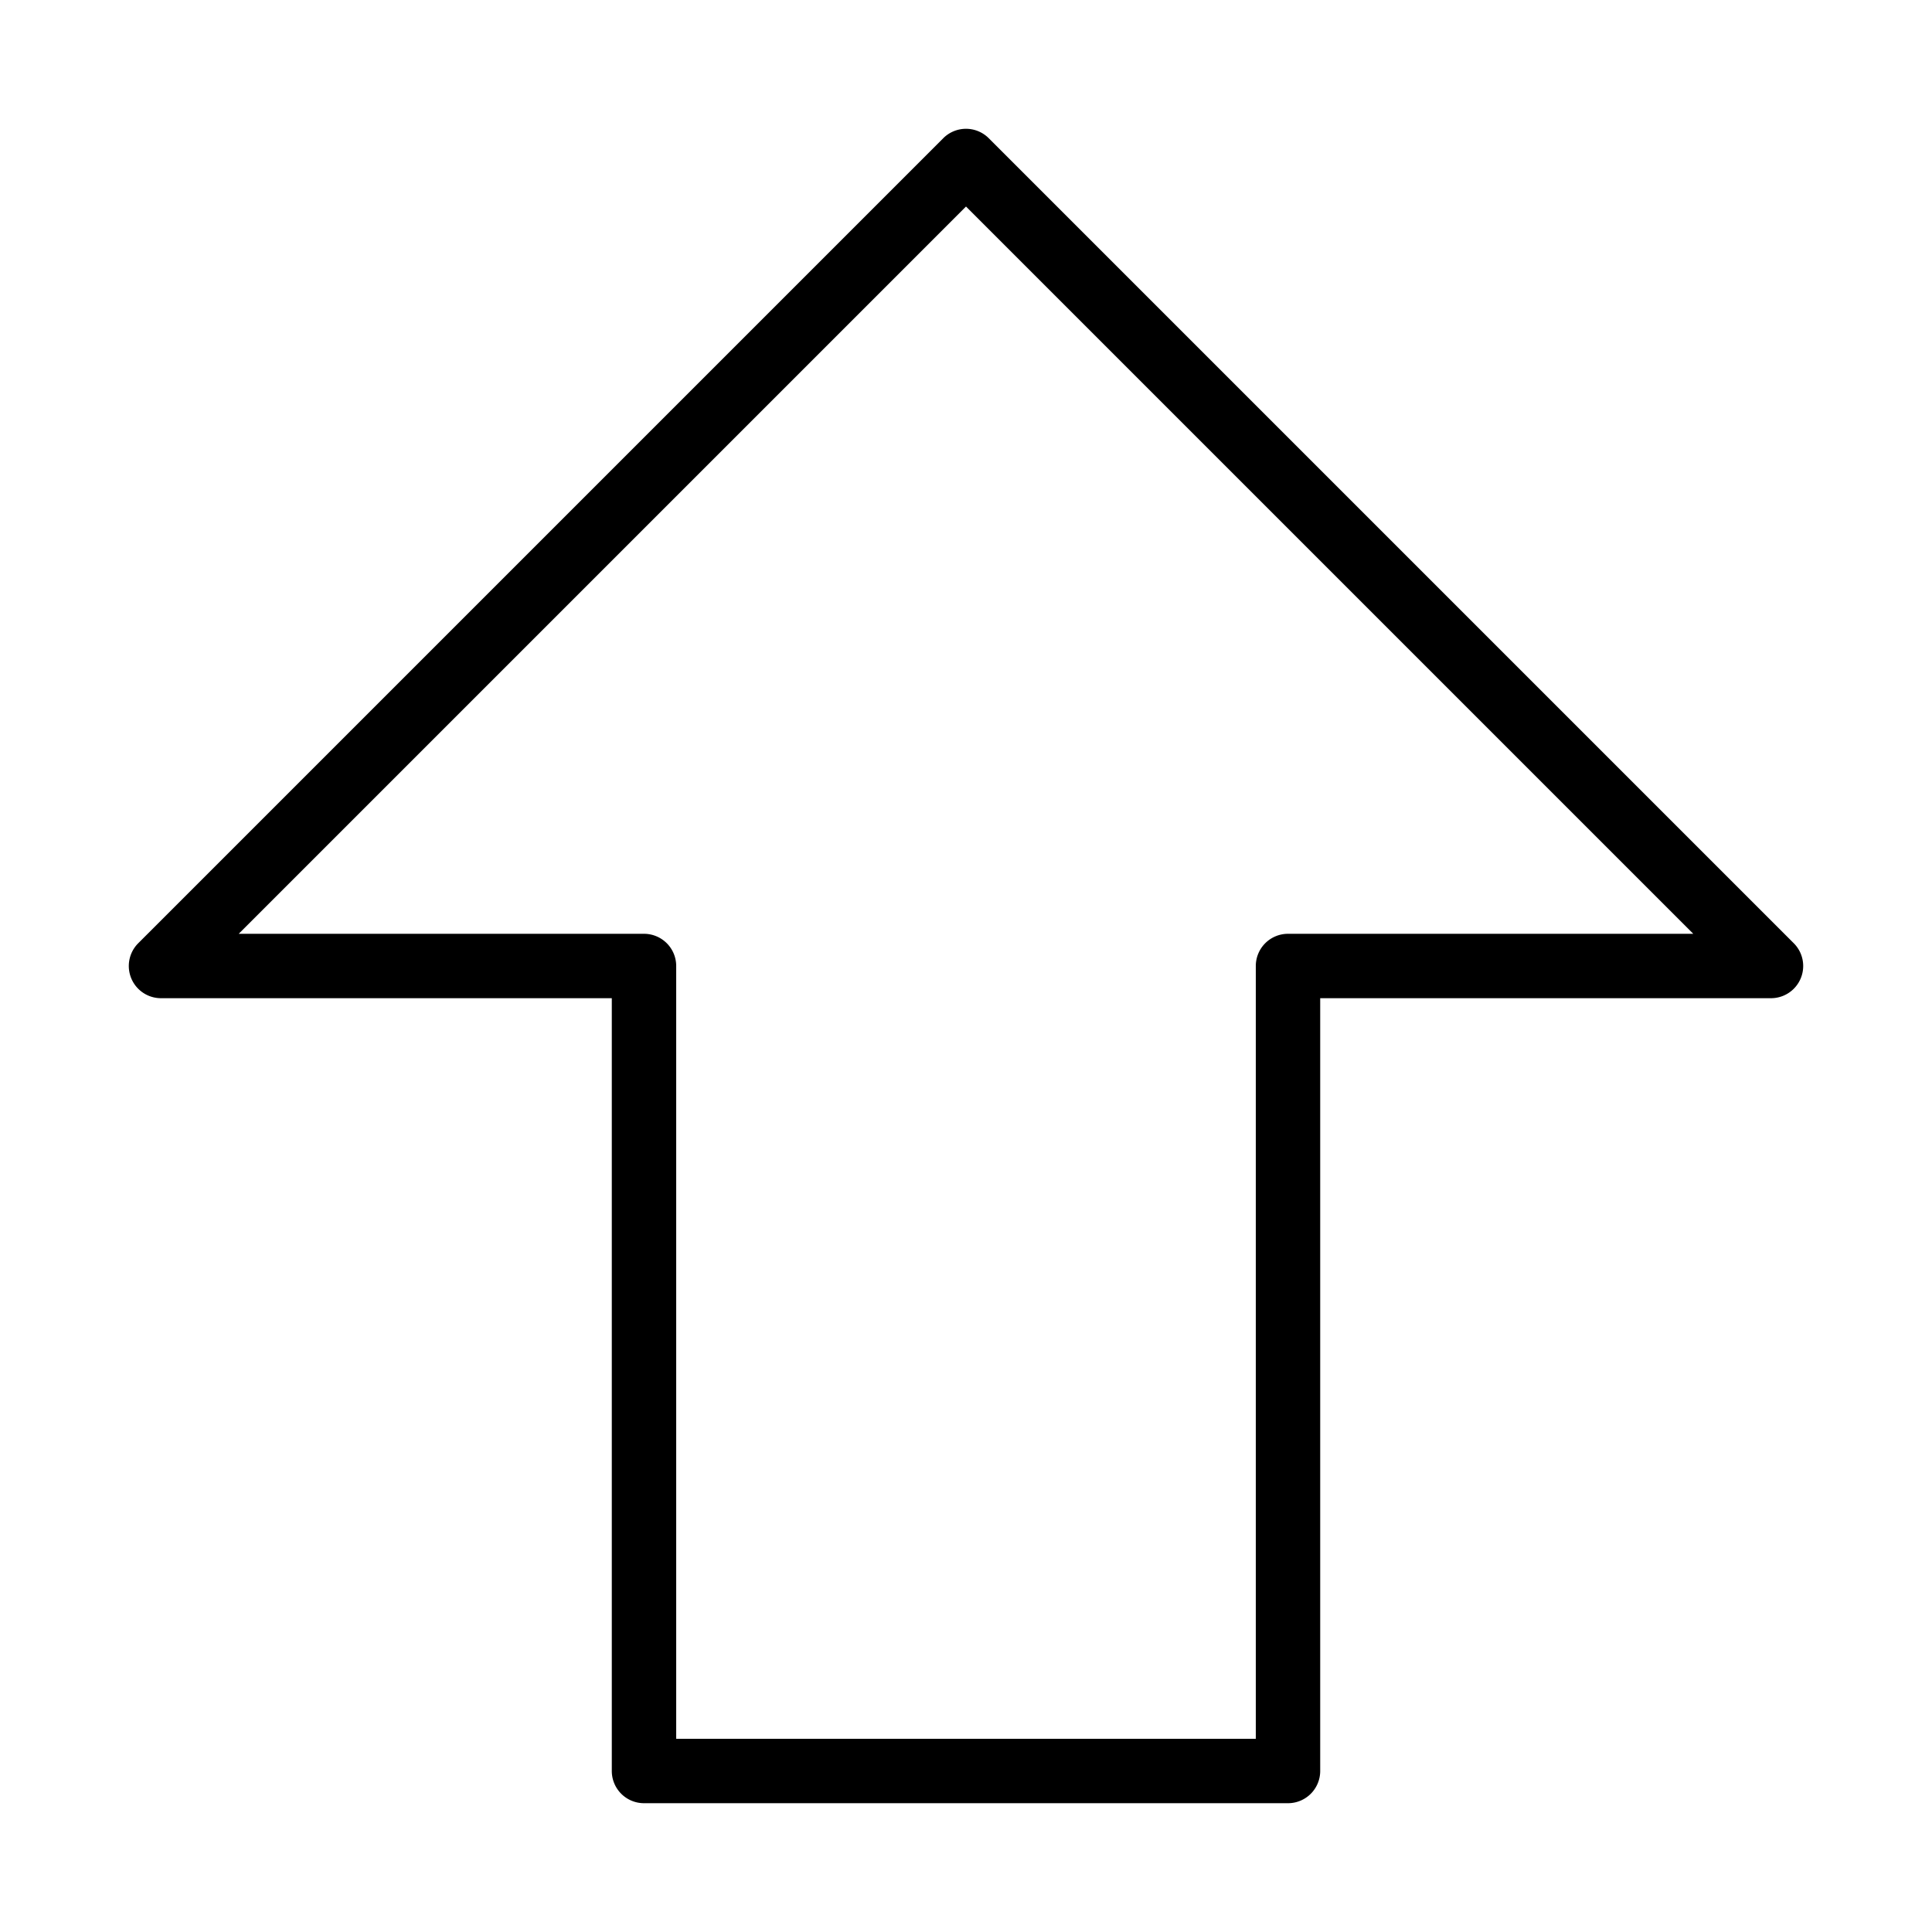 <?xml version="1.0" standalone="no"?><!DOCTYPE svg PUBLIC "-//W3C//DTD SVG 1.1//EN" "http://www.w3.org/Graphics/SVG/1.1/DTD/svg11.dtd"><svg t="1625396486945" class="icon" viewBox="0 0 1024 1024" version="1.1" xmlns="http://www.w3.org/2000/svg" p-id="3591" xmlns:xlink="http://www.w3.org/1999/xlink" width="16" height="16"><defs><style type="text/css"></style></defs><path d="M682.667 955.733H341.333a17.067 17.067 0 0 1-17.067-17.067V529.067H85.333a17.067 17.067 0 0 1-12.066-29.133l426.667-426.667a17.05 17.05 0 0 1 24.132 0l426.667 426.667A17.067 17.067 0 0 1 938.667 529.067H699.733v409.6a17.067 17.067 0 0 1-17.067 17.067z m-324.267-34.133h307.2V512a17.067 17.067 0 0 1 17.067-17.067h214.801L512 109.466 126.532 494.933H341.333a17.067 17.067 0 0 1 17.067 17.067v409.6z" p-id="3592"></path></svg>
